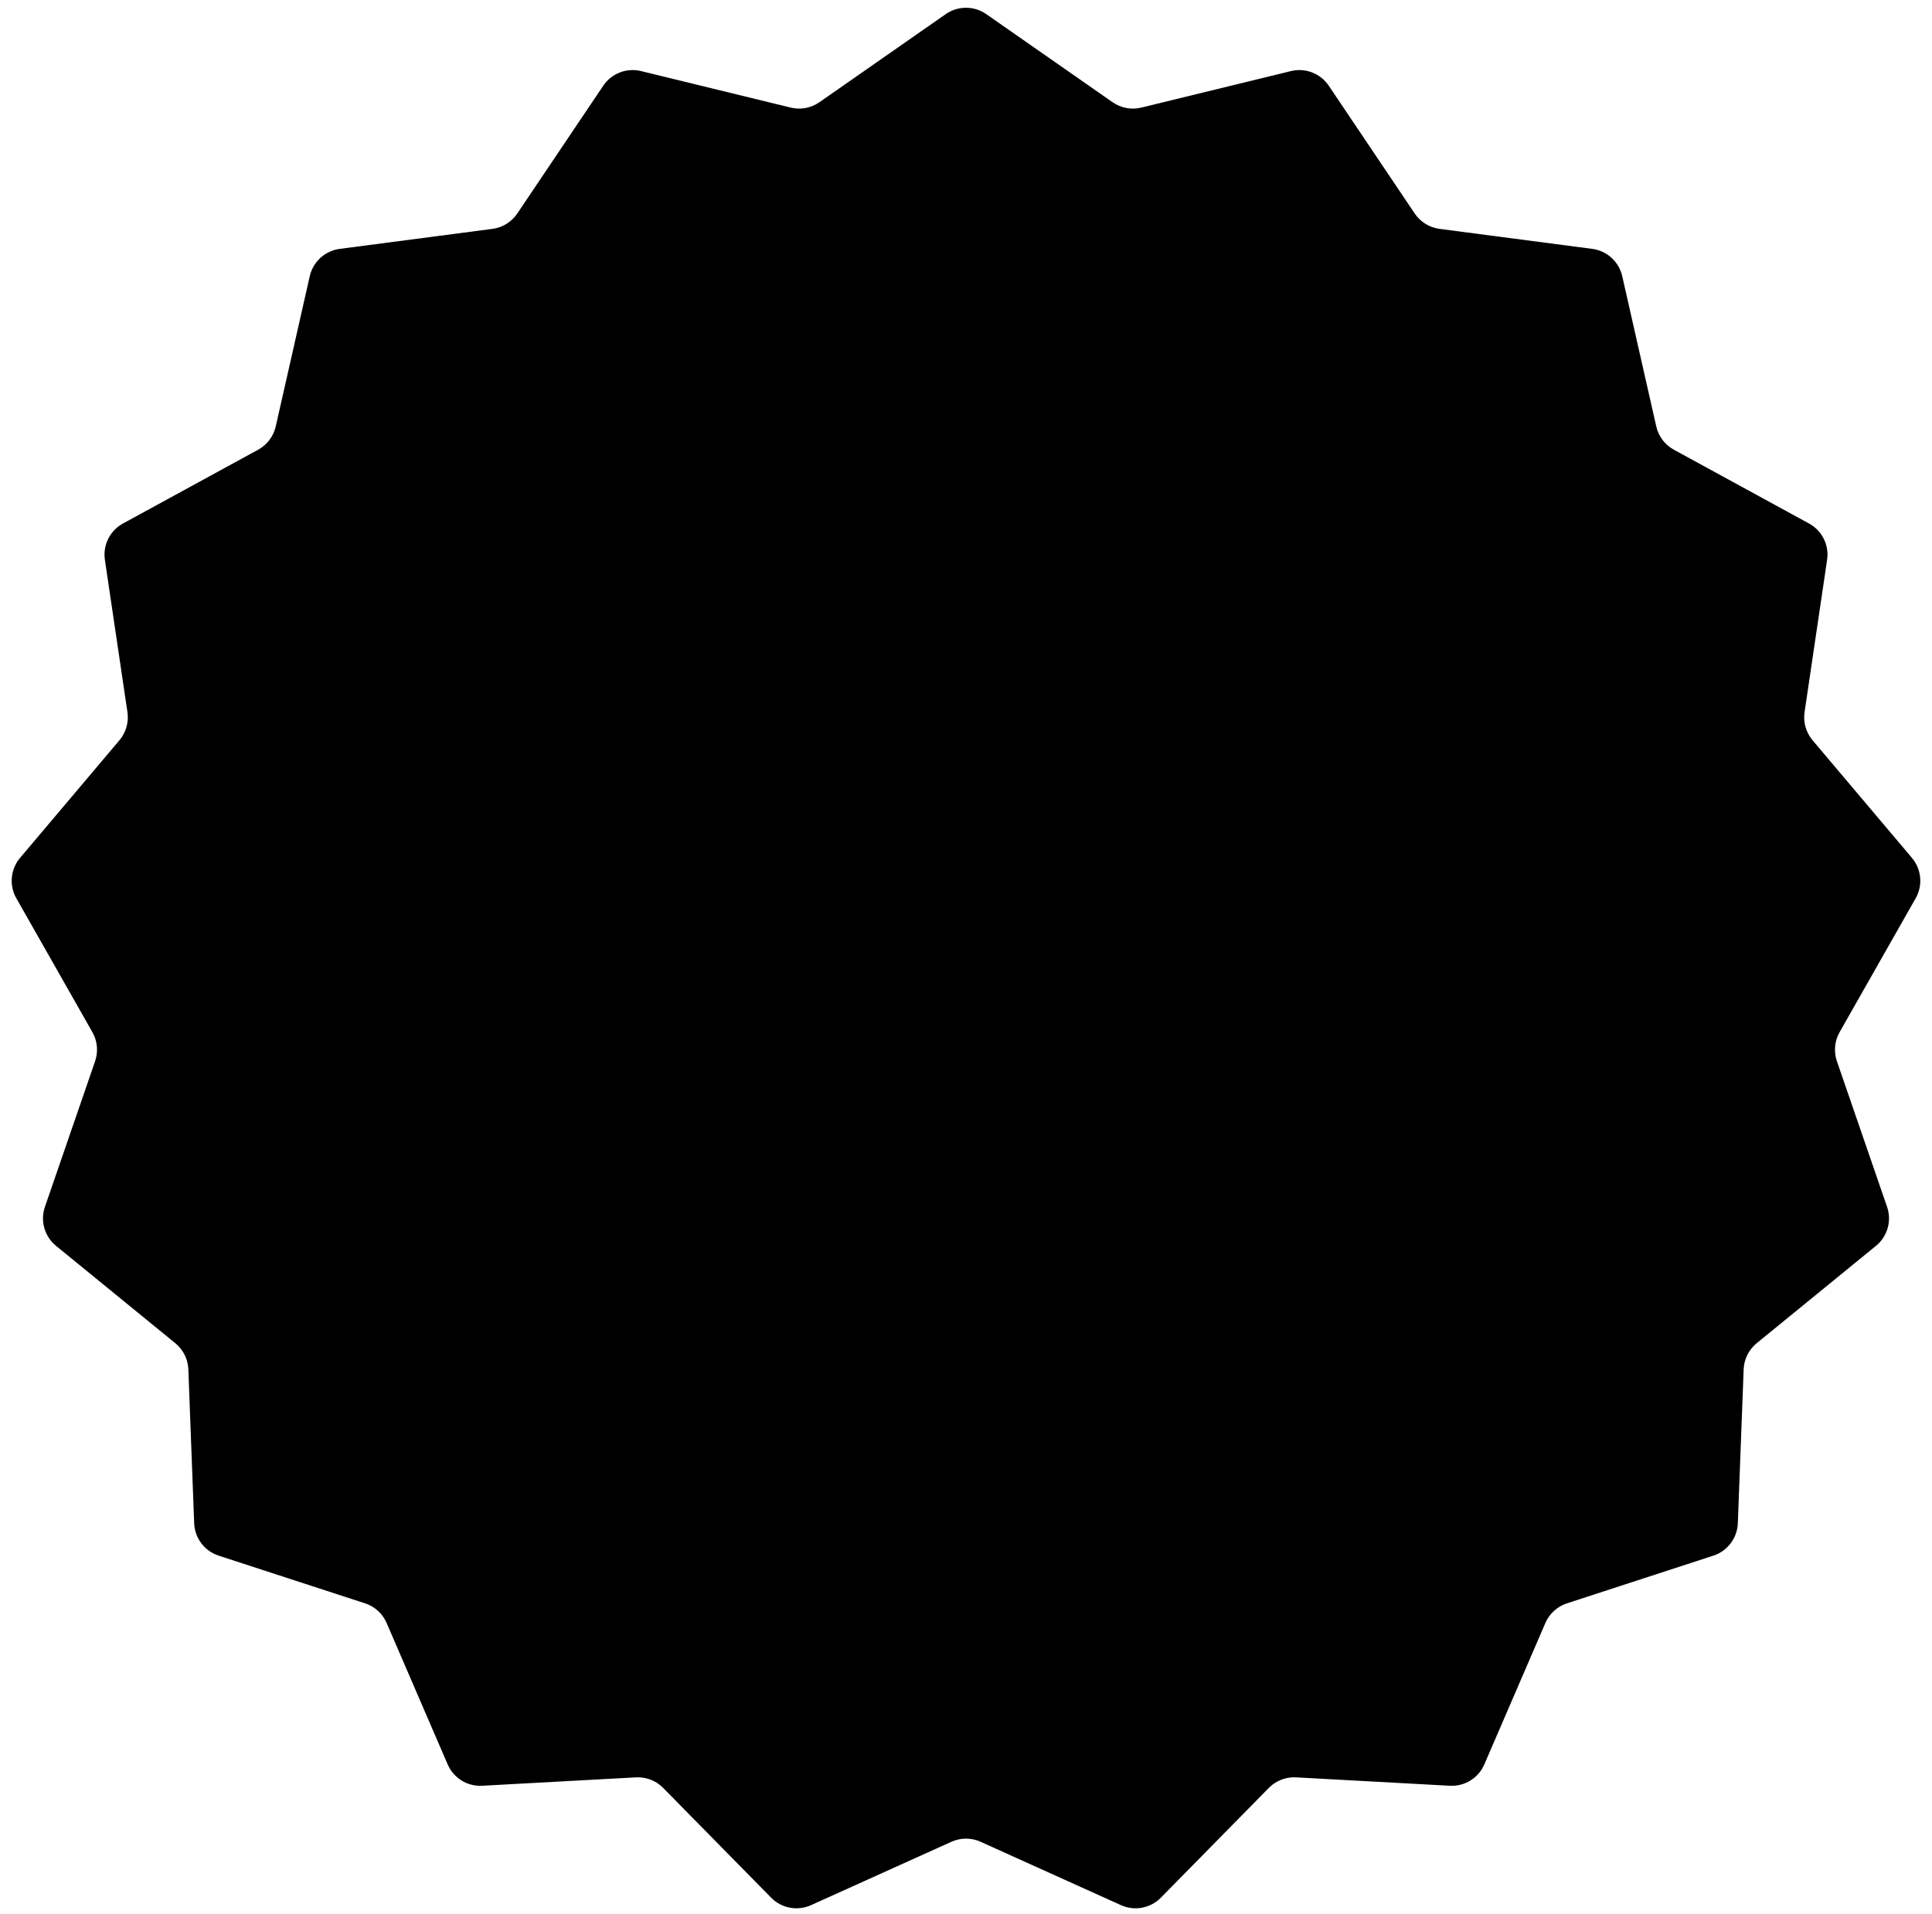 <svg width="109" height="108" viewBox="0 0 109 108" fill="none" xmlns="http://www.w3.org/2000/svg">
<path id="Star 1" d="M53.356 0.798C54.043 0.318 54.957 0.318 55.644 0.798L62.772 5.769C63.243 6.097 63.833 6.207 64.39 6.071L72.833 4.011C73.647 3.812 74.498 4.142 74.966 4.837L79.817 12.048C80.138 12.524 80.648 12.84 81.217 12.914L89.834 14.043C90.664 14.152 91.339 14.767 91.524 15.584L93.443 24.06C93.57 24.62 93.931 25.098 94.435 25.374L102.062 29.539C102.798 29.94 103.205 30.758 103.082 31.587L101.81 40.184C101.726 40.751 101.89 41.328 102.26 41.767L107.868 48.406C108.408 49.046 108.493 49.956 108.079 50.684L103.787 58.24C103.503 58.74 103.448 59.337 103.635 59.88L106.465 68.096C106.738 68.888 106.488 69.767 105.839 70.297L99.107 75.792C98.663 76.155 98.395 76.692 98.374 77.266L98.045 85.95C98.013 86.787 97.463 87.516 96.666 87.776L88.403 90.469C87.858 90.647 87.414 91.05 87.187 91.578L83.743 99.556C83.411 100.326 82.635 100.806 81.798 100.761L73.121 100.287C72.547 100.256 71.988 100.472 71.586 100.882L65.492 107.078C64.905 107.675 64.007 107.843 63.243 107.498L55.323 103.922C54.8 103.685 54.2 103.685 53.677 103.922L45.757 107.498C44.993 107.843 44.095 107.675 43.508 107.078L37.414 100.882C37.012 100.472 36.453 100.256 35.879 100.287L27.202 100.761C26.365 100.806 25.589 100.326 25.257 99.556L21.813 91.578C21.586 91.05 21.142 90.647 20.597 90.469L12.334 87.776C11.537 87.516 10.987 86.787 10.955 85.95L10.626 77.266C10.605 76.692 10.337 76.155 9.893 75.792L3.161 70.297C2.512 69.767 2.262 68.888 2.535 68.096L5.365 59.88C5.552 59.337 5.497 58.74 5.213 58.24L0.921 50.684C0.507 49.956 0.592 49.046 1.132 48.406L6.74 41.767C7.11 41.328 7.274 40.751 7.19 40.184L5.918 31.587C5.795 30.758 6.202 29.94 6.938 29.539L14.565 25.374C15.069 25.098 15.43 24.62 15.557 24.06L17.476 15.584C17.661 14.767 18.336 14.152 19.166 14.043L27.783 12.914C28.352 12.84 28.862 12.524 29.183 12.048L34.034 4.837C34.502 4.142 35.353 3.812 36.167 4.011L44.61 6.071C45.167 6.207 45.757 6.097 46.228 5.769L53.356 0.798Z" fill="black"/>
</svg>
